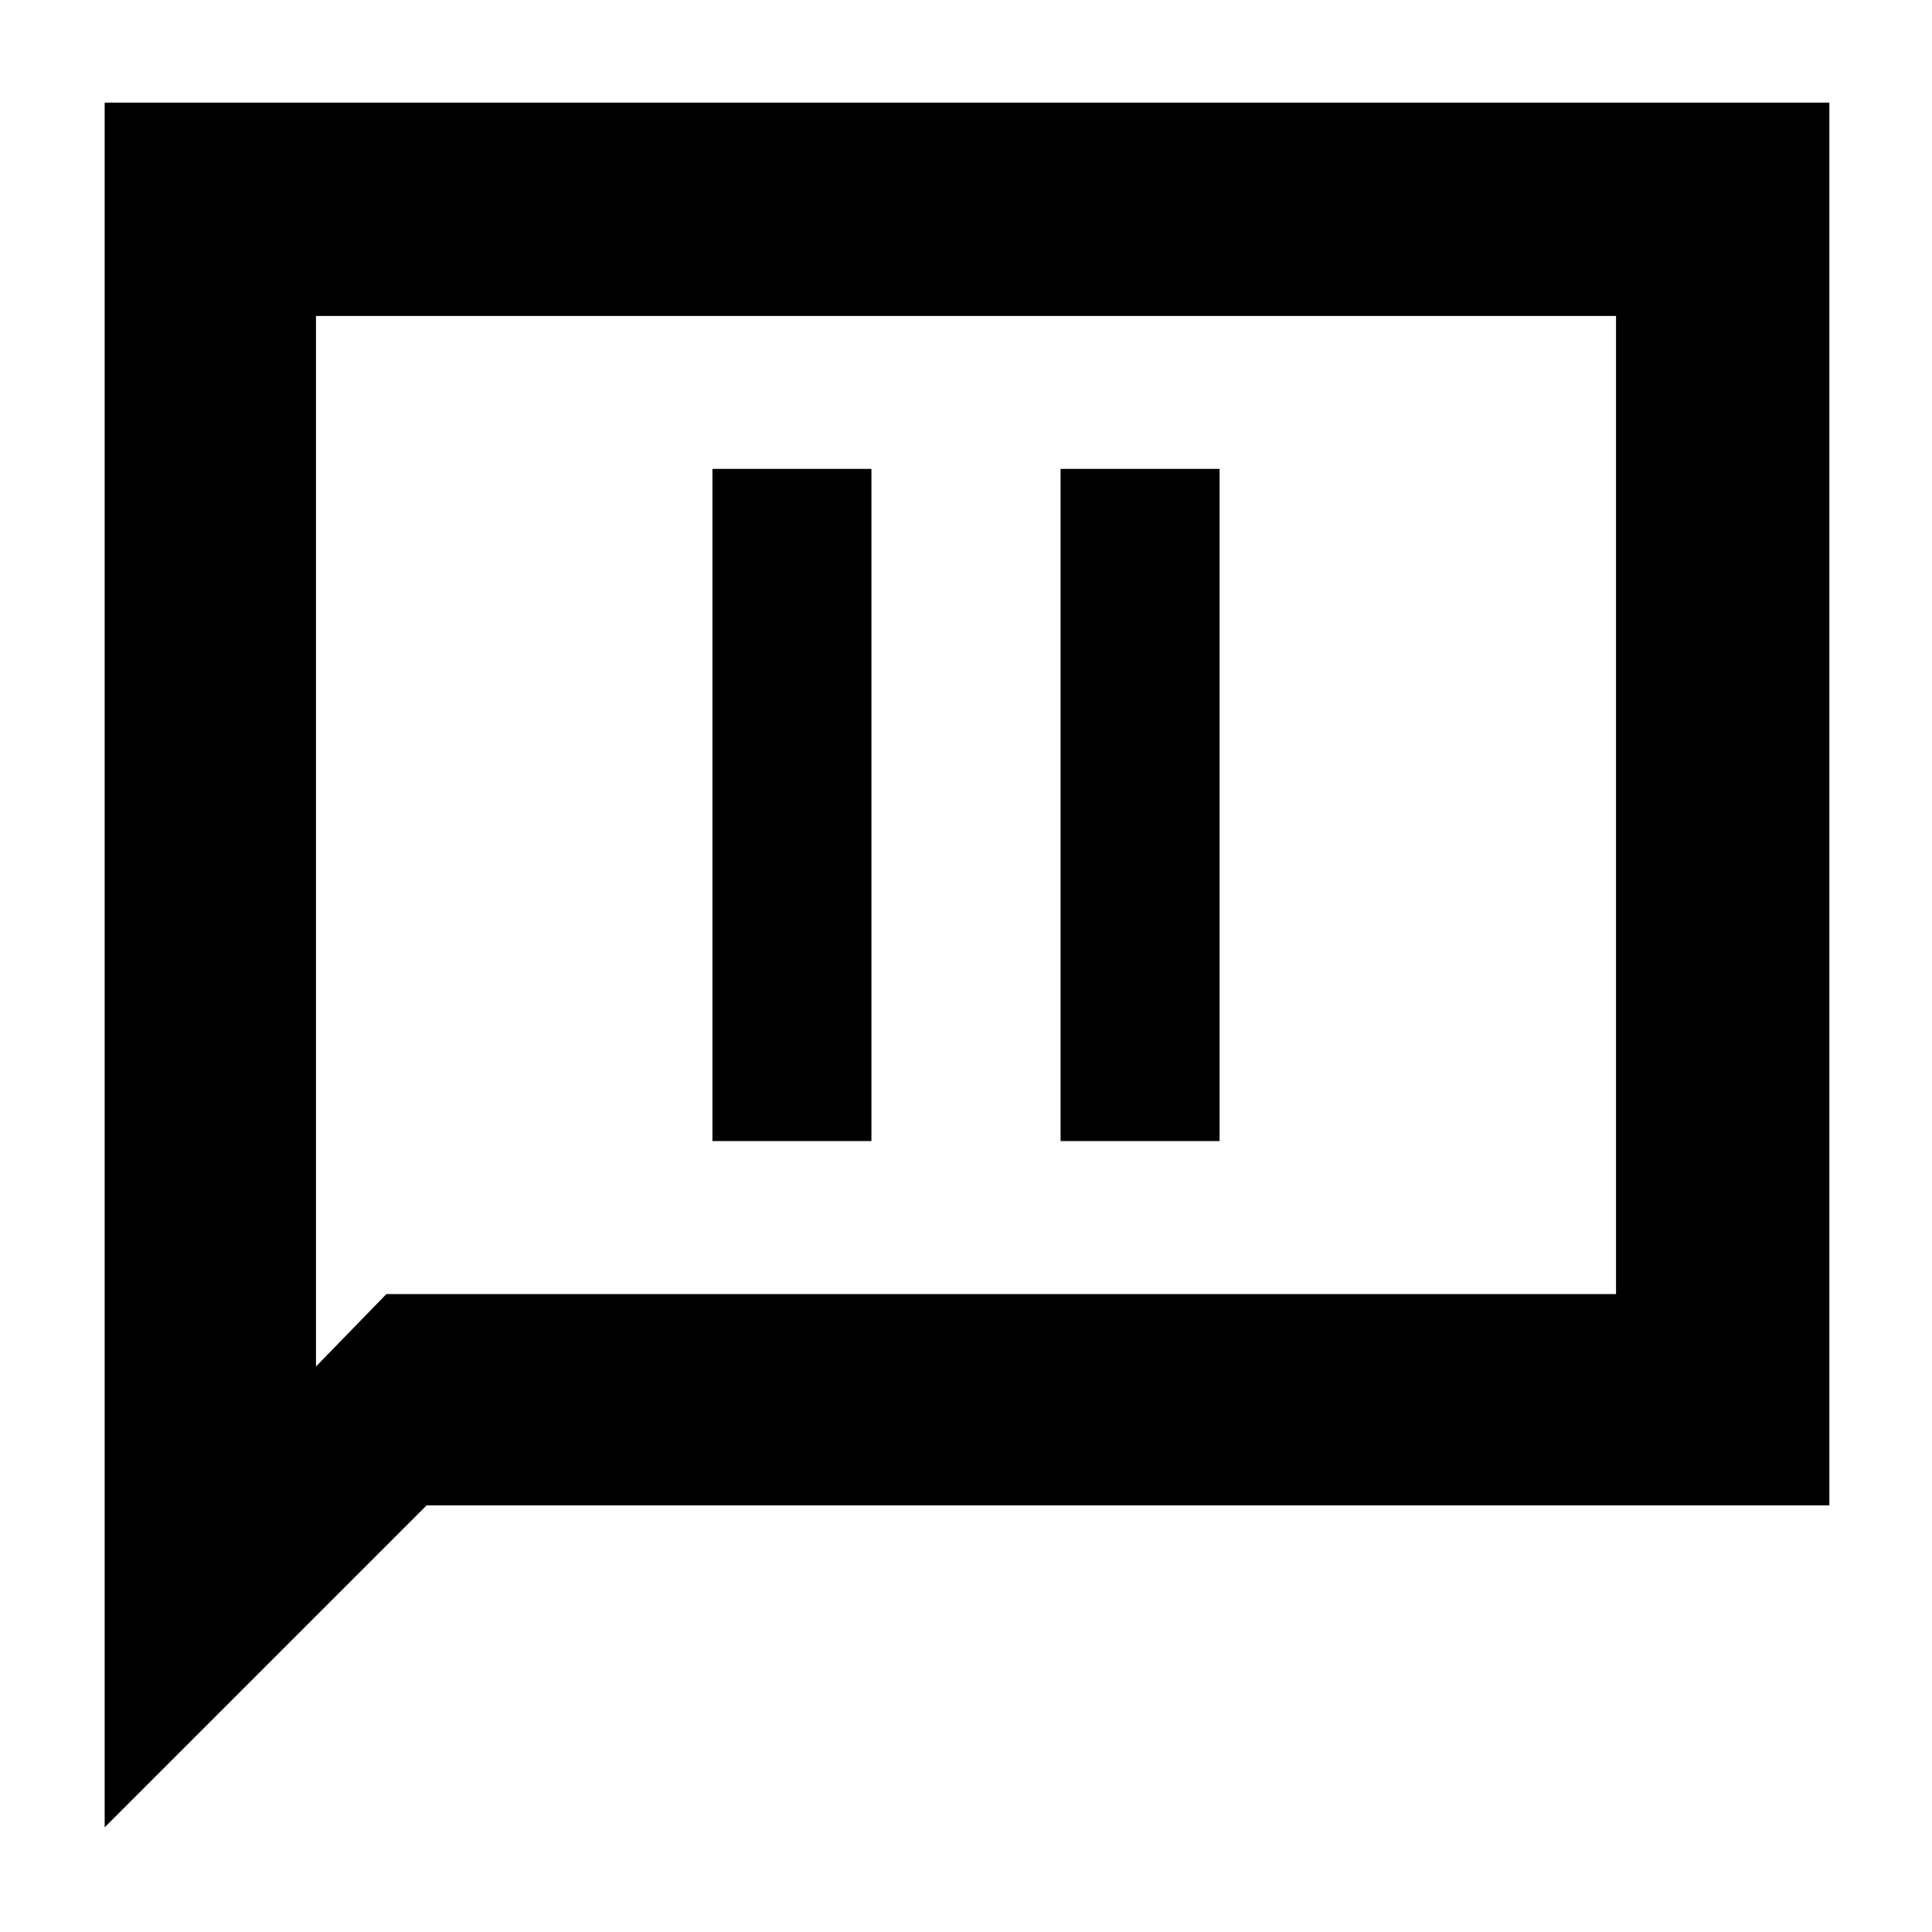<svg xmlns="http://www.w3.org/2000/svg" height="40" width="40"><path d="M14.75 23.625h3.292V9.708H14.75Zm7.208 0h3.292V9.708h-3.292ZM2.167 37.833V2.125h35.708v29.042H8.833Zm4.375-9.541L8 26.792h25.458V6.542H6.542Zm0 0V6.542v20.25Z"/></svg>